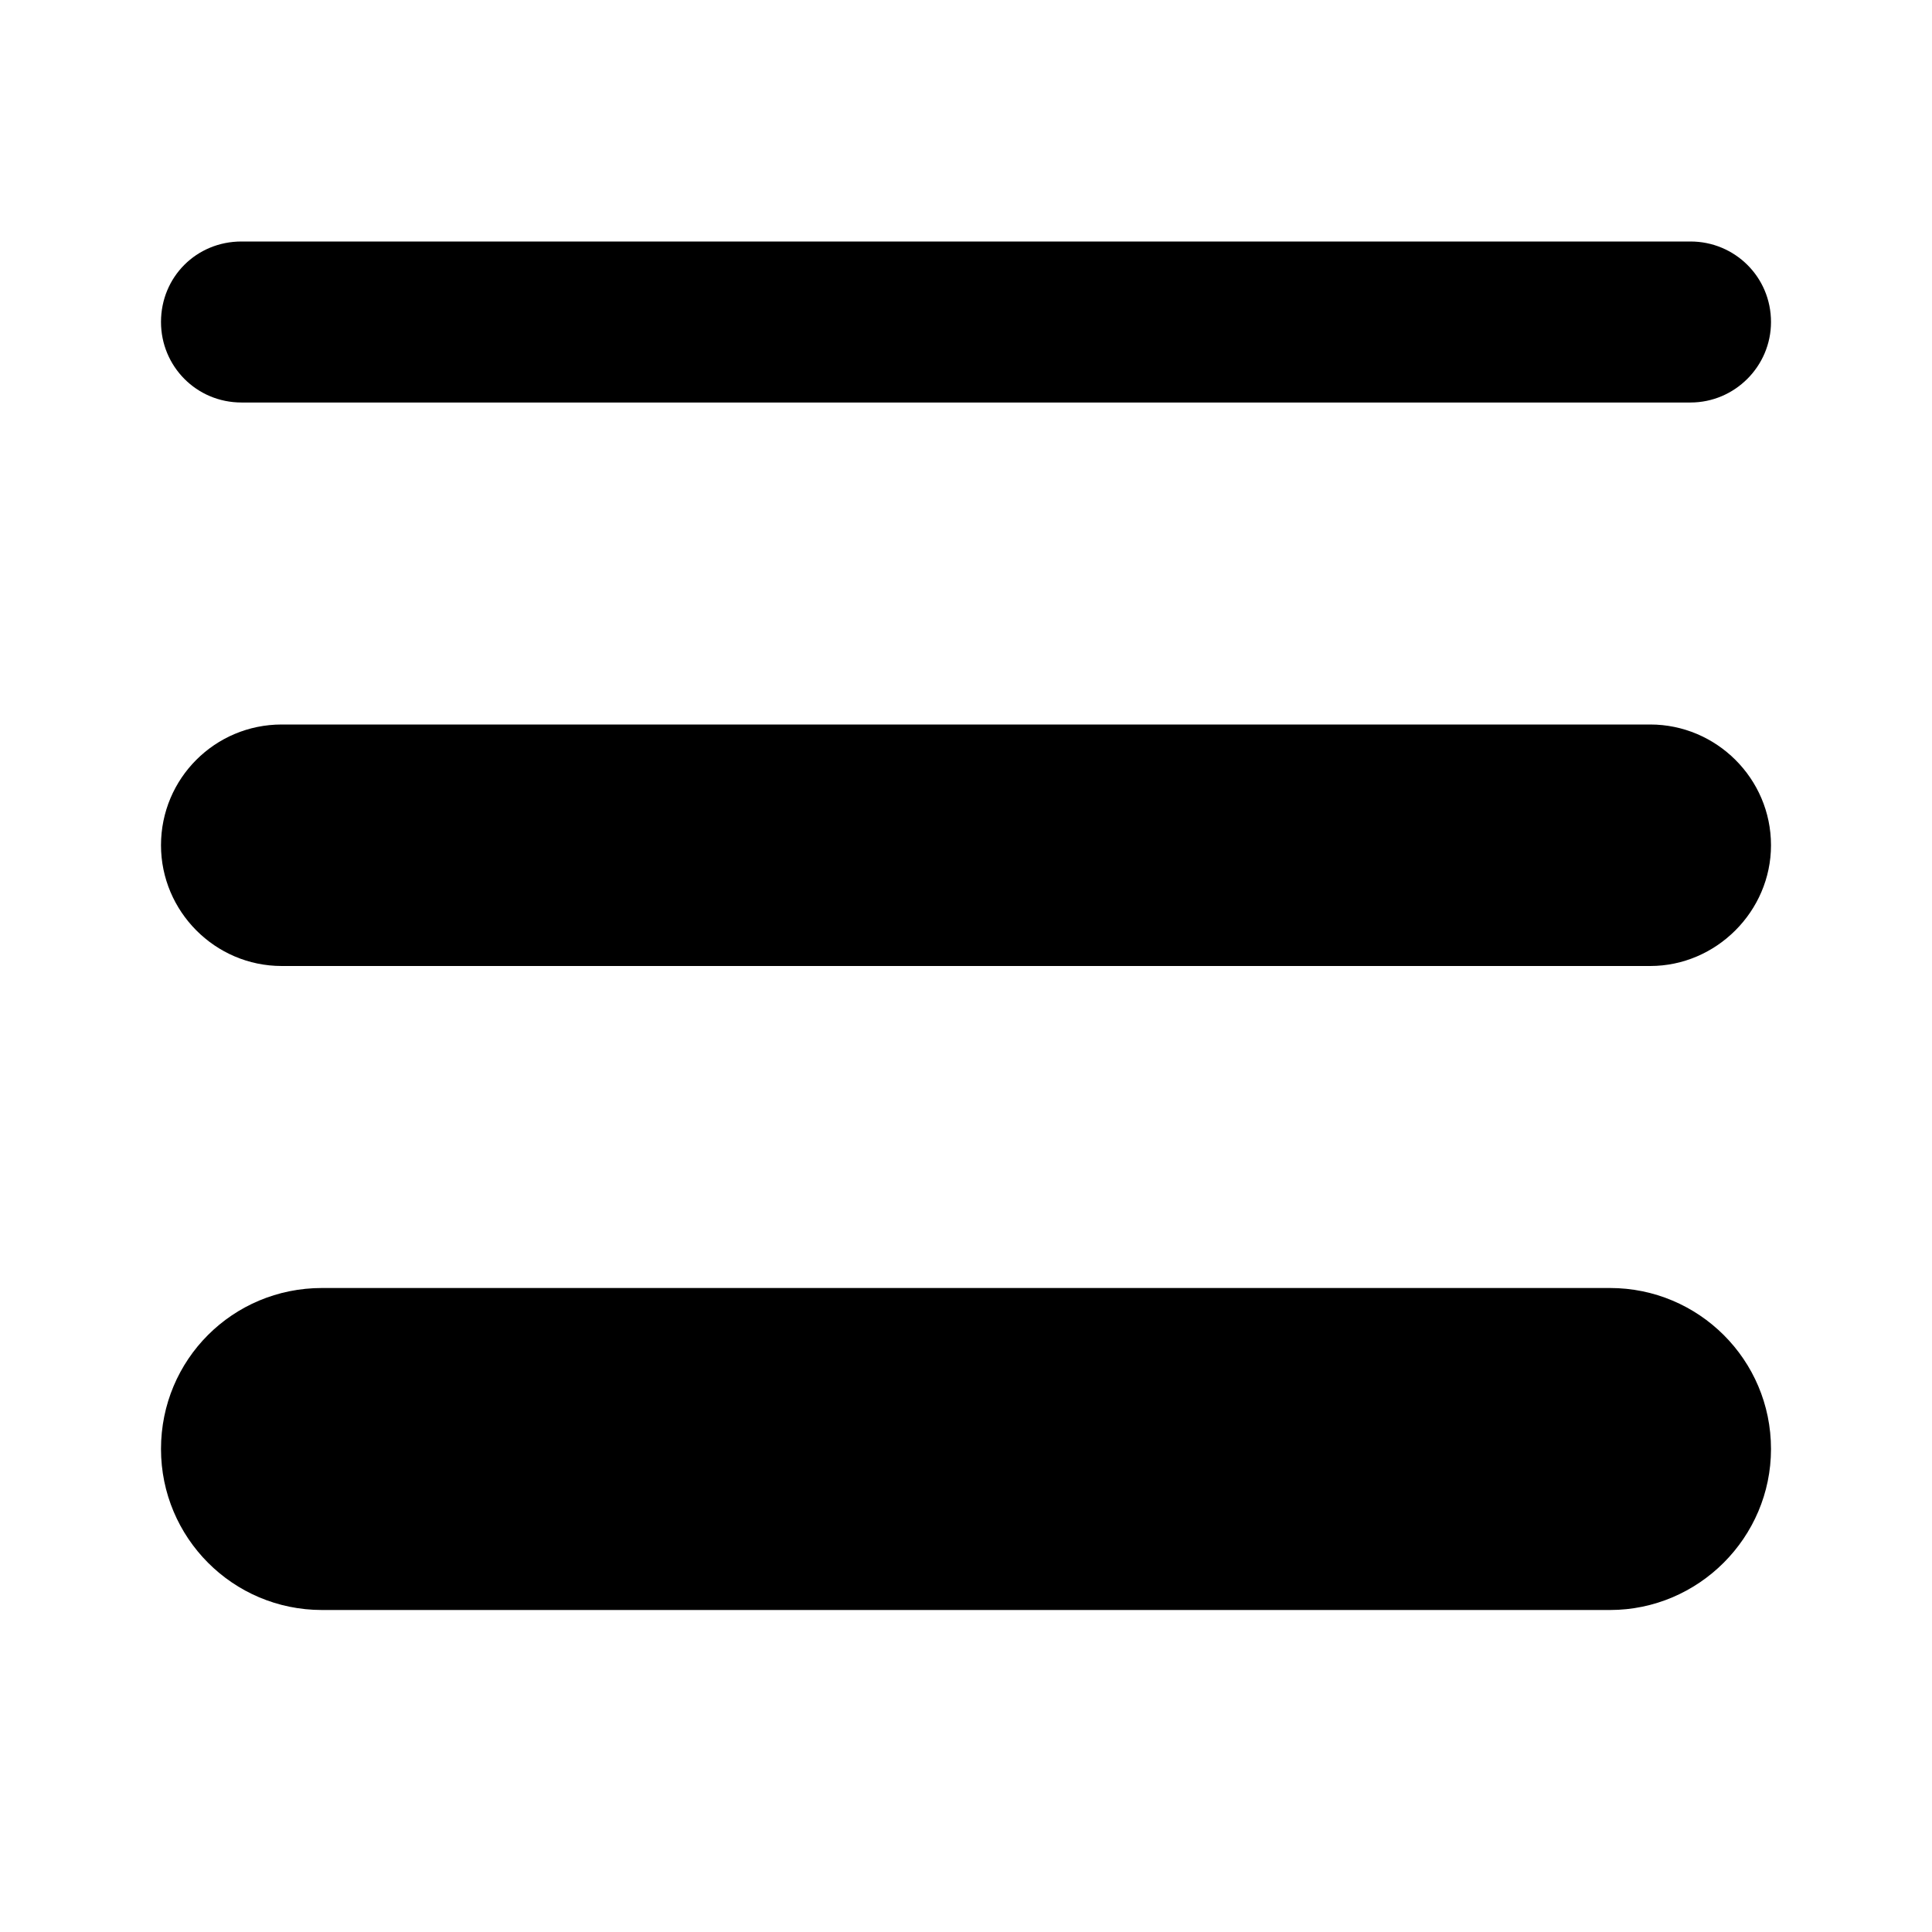 <svg viewBox="0 0 24 24" xmlns="http://www.w3.org/2000/svg"><path fill="currentColor" d="M3 3c-.56 0-1 .44-1 1 0 .55.44 1 1 1h18c.55 0 1-.45 1-1 0-.56-.45-1-1-1H3Zm-1 7.5C2 9.67 2.67 9 3.5 9h17c.82 0 1.5.67 1.5 1.5 0 .82-.68 1.5-1.5 1.5h-17c-.83 0-1.5-.68-1.5-1.5ZM2 18c0-1.11.89-2 2-2h16c1.1 0 2 .89 2 2 0 1.1-.9 2-2 2H4c-1.11 0-2-.9-2-2Z"/></svg>